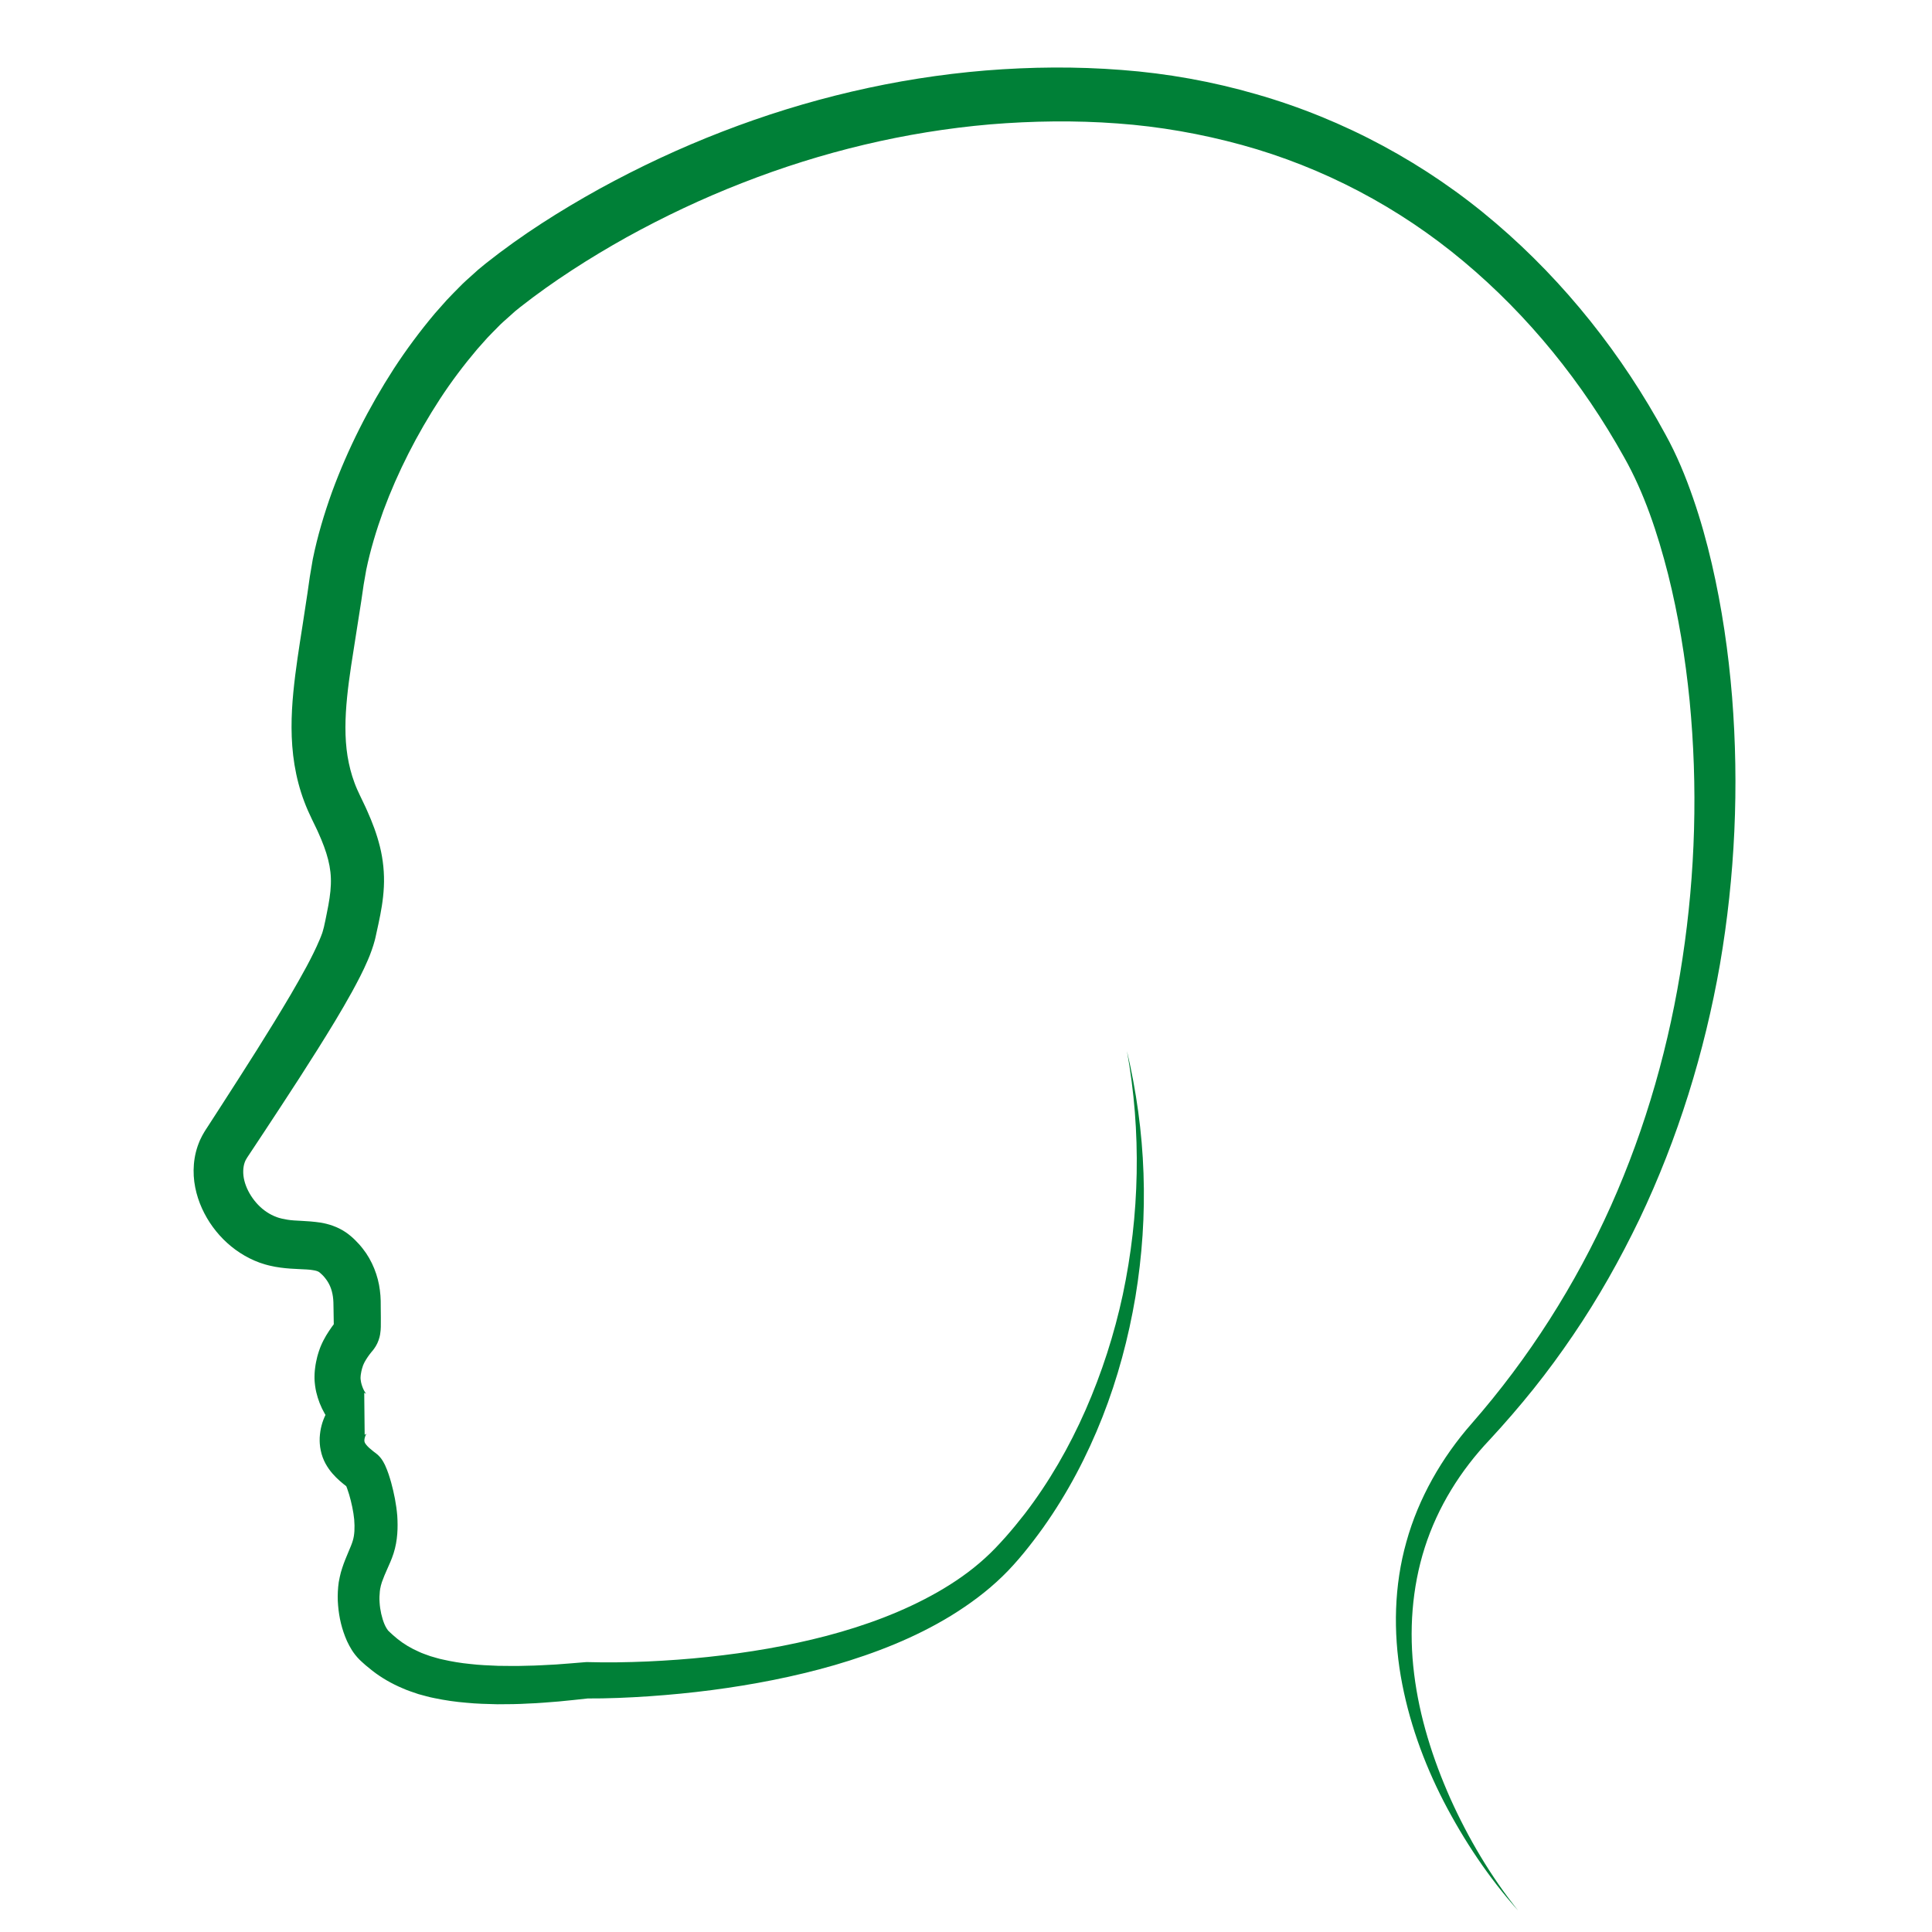 <svg xmlns="http://www.w3.org/2000/svg" xmlns:xlink="http://www.w3.org/1999/xlink" width="250" zoomAndPan="magnify" viewBox="0 0 187.5 187.5" height="250" preserveAspectRatio="xMidYMid meet" version="1.0"><defs><clipPath id="id1"><path d="M 18.75 6.344 L 168.75 6.344 L 168.75 185.594 L 18.75 185.594 Z M 18.75 6.344 " clip-rule="nonzero"/></clipPath></defs><g clip-path="url(#id1)"><path fill="#008037" d="M 147.328 185.414 C 144.484 182.234 142.094 178.652 140.117 174.844 C 138.156 171.035 136.68 166.934 135.941 162.652 C 135.211 158.383 135.289 153.895 136.488 149.641 C 137.664 145.391 139.938 141.438 142.828 138.152 C 148.379 131.809 152.906 124.676 156.336 117.035 C 159.754 109.387 162.051 101.266 163.289 92.996 C 164.543 84.73 164.781 76.305 163.977 68.004 C 163.566 63.859 162.891 59.742 161.887 55.73 C 160.871 51.742 159.555 47.793 157.617 44.371 C 153.594 37.141 148.336 30.633 142.047 25.375 C 135.766 20.109 128.391 16.23 120.516 14.066 C 116.578 12.988 112.535 12.273 108.445 11.98 C 104.371 11.676 100.18 11.734 96.098 12.07 C 87.867 12.781 79.746 14.734 72.039 17.754 C 68.18 19.254 64.426 21.031 60.805 23.031 C 57.203 25.043 53.676 27.301 50.512 29.785 L 50.008 30.191 L 49.414 30.723 C 49.023 31.074 48.586 31.445 48.289 31.77 C 47.961 32.109 47.629 32.426 47.301 32.781 L 46.309 33.895 C 45.02 35.418 43.801 37.031 42.695 38.727 C 40.484 42.125 38.609 45.781 37.207 49.566 C 36.52 51.461 35.941 53.383 35.543 55.305 L 35.293 56.738 L 35.062 58.324 L 34.562 61.512 C 33.906 65.707 33.156 69.809 33.727 73.379 C 33.875 74.27 34.09 75.133 34.402 75.965 C 34.555 76.387 34.738 76.793 34.934 77.199 C 35.184 77.742 35.387 78.117 35.645 78.711 C 36.137 79.816 36.559 80.91 36.871 82.164 C 37.18 83.398 37.32 84.77 37.254 86.066 C 37.191 87.371 36.965 88.551 36.734 89.633 L 36.559 90.434 L 36.473 90.828 L 36.43 91.023 L 36.375 91.246 L 36.348 91.34 C 36.27 91.602 36.219 91.82 36.078 92.203 C 35.953 92.547 35.82 92.914 35.703 93.164 C 35.227 94.285 34.699 95.266 34.168 96.246 C 33.629 97.219 33.082 98.164 32.52 99.094 C 30.273 102.809 27.922 106.379 25.574 109.945 L 24.027 112.281 C 24.031 112.273 23.941 112.418 24.023 112.281 L 23.871 112.539 L 23.84 112.594 L 23.836 112.609 L 23.816 112.641 L 23.746 112.816 C 23.707 112.938 23.668 113.062 23.648 113.195 C 23.602 113.465 23.59 113.766 23.625 114.086 C 23.766 115.383 24.695 116.848 25.891 117.629 C 26.188 117.828 26.5 117.988 26.82 118.105 C 26.898 118.141 26.98 118.16 27.059 118.188 C 27.145 118.211 27.004 118.18 27.059 118.191 L 27.156 118.215 L 27.352 118.266 C 27.633 118.328 27.637 118.328 27.891 118.371 C 28.699 118.508 29.672 118.441 31.129 118.656 C 31.852 118.777 32.734 119.043 33.516 119.566 C 33.895 119.812 34.305 120.188 34.43 120.316 C 34.566 120.453 34.719 120.609 34.852 120.754 C 34.969 120.895 35.09 121.027 35.203 121.176 C 36.129 122.34 36.699 123.828 36.867 125.215 C 36.965 125.898 36.953 126.645 36.953 127.105 C 36.953 127.625 36.973 128.082 36.957 128.777 C 36.953 128.953 36.941 129.191 36.891 129.5 C 36.844 129.809 36.688 130.297 36.469 130.648 C 36.367 130.816 36.254 130.969 36.172 131.07 L 36.023 131.246 L 35.859 131.457 C 35.621 131.773 35.379 132.172 35.309 132.344 L 35.23 132.527 L 35.207 132.602 C 35.188 132.641 35.156 132.754 35.133 132.832 C 35.09 133 35.047 133.176 35.027 133.336 C 35.008 133.422 35.004 133.488 35 133.559 L 34.992 133.656 L 34.992 133.699 C 34.992 133.68 34.992 133.797 34.984 133.672 L 35 133.871 C 35.004 133.961 35.008 133.922 35.012 133.953 C 35.008 133.969 35.031 134.07 35.039 134.137 C 35.102 134.434 35.219 134.754 35.355 134.996 C 35.418 135.113 35.488 135.211 35.523 135.254 C 35.559 135.305 35.566 135.266 35.348 135.172 L 35.391 139.246 C 35.68 139.102 35.59 139.066 35.52 139.219 C 35.441 139.348 35.371 139.617 35.367 139.727 C 35.367 139.766 35.359 139.699 35.367 139.859 L 35.375 139.914 L 35.406 140.004 C 35.441 140.098 35.598 140.305 35.84 140.527 C 35.965 140.637 36.102 140.75 36.25 140.867 L 36.363 140.953 L 36.422 140.996 L 36.613 141.148 L 36.699 141.227 C 36.789 141.312 36.879 141.406 36.957 141.508 L 37.062 141.652 C 37.129 141.746 37.16 141.801 37.195 141.863 C 37.266 141.984 37.316 142.082 37.359 142.172 C 37.668 142.852 37.805 143.336 37.961 143.875 C 38.246 144.93 38.457 145.953 38.555 147.109 C 38.625 148.223 38.602 149.488 38.195 150.758 C 37.996 151.379 37.754 151.879 37.57 152.301 C 37.379 152.727 37.223 153.094 37.086 153.484 L 37.059 153.555 L 37.055 153.566 C 37.105 153.402 37.07 153.527 37.078 153.492 L 37.07 153.512 L 37.059 153.555 L 37.008 153.73 C 36.973 153.848 36.934 153.973 36.938 154.008 L 36.898 154.184 L 36.863 154.438 C 36.828 154.781 36.809 155.145 36.84 155.516 C 36.883 156.25 37.059 157.023 37.316 157.637 C 37.441 157.93 37.617 158.191 37.664 158.242 L 37.641 158.223 L 37.676 158.254 L 37.742 158.316 L 37.871 158.441 L 38.137 158.684 L 38.574 159.055 C 39.199 159.559 39.875 159.957 40.617 160.285 C 40.977 160.465 41.379 160.582 41.766 160.73 C 42.18 160.84 42.57 160.98 43 161.062 C 43.844 161.254 44.723 161.402 45.621 161.488 C 46.512 161.594 47.434 161.633 48.348 161.668 C 49.273 161.68 50.195 161.695 51.133 161.66 C 52.062 161.652 53.004 161.582 53.941 161.539 C 54.879 161.48 55.82 161.387 56.762 161.316 L 56.918 161.305 L 57.004 161.305 C 58.891 161.363 60.887 161.328 62.832 161.246 C 64.789 161.156 66.746 161.016 68.691 160.809 C 72.59 160.395 76.457 159.746 80.223 158.758 C 83.984 157.766 87.648 156.418 90.977 154.523 C 92.637 153.574 94.211 152.484 95.602 151.211 C 96.316 150.566 96.922 149.918 97.602 149.156 C 98.246 148.426 98.844 147.699 99.445 146.926 C 101.812 143.844 103.773 140.434 105.352 136.844 C 106.926 133.254 108.141 129.492 108.969 125.637 C 110.602 117.922 110.789 109.855 109.371 102.008 C 110.285 105.887 110.84 109.863 110.977 113.867 C 111.121 117.871 110.848 121.898 110.191 125.867 C 109.52 129.836 108.473 133.758 106.992 137.527 C 105.508 141.293 103.609 144.918 101.242 148.25 C 100.652 149.074 100.016 149.91 99.371 150.699 C 98.754 151.445 98.023 152.281 97.281 152.992 C 95.773 154.457 94.086 155.699 92.32 156.789 C 88.781 158.957 84.922 160.449 81.012 161.594 C 77.09 162.727 73.09 163.496 69.074 164.023 C 67.062 164.285 65.047 164.48 63.023 164.621 C 60.992 164.758 59 164.848 56.902 164.836 L 57.145 164.824 C 56.168 164.926 55.195 165.043 54.219 165.129 C 53.234 165.203 52.258 165.297 51.266 165.328 C 50.277 165.391 49.281 165.395 48.281 165.398 C 47.277 165.375 46.27 165.352 45.25 165.25 C 44.234 165.168 43.203 165.02 42.172 164.805 C 41.652 164.711 41.133 164.547 40.613 164.414 C 40.098 164.234 39.574 164.078 39.066 163.844 C 38.039 163.414 37.035 162.84 36.148 162.152 L 35.477 161.605 L 35.207 161.363 L 35.074 161.242 L 35.008 161.184 L 34.977 161.152 L 34.891 161.07 C 34.262 160.434 33.953 159.844 33.676 159.266 C 33.168 158.117 32.91 156.988 32.812 155.812 C 32.758 155.223 32.766 154.621 32.82 154.008 L 32.875 153.547 L 32.98 153.02 C 33.074 152.598 33.078 152.609 33.219 152.152 C 33.559 151.102 34.078 150.098 34.238 149.523 C 34.414 148.953 34.438 148.262 34.375 147.461 C 34.301 146.703 34.117 145.84 33.883 145.039 C 33.77 144.66 33.613 144.223 33.516 144.031 L 33.512 144.023 L 33.547 144.078 L 33.602 144.152 C 33.66 144.227 33.727 144.305 33.805 144.367 L 33.848 144.406 L 33.84 144.398 L 33.82 144.383 L 33.812 144.375 C 34.133 144.625 33.895 144.441 33.965 144.492 L 33.941 144.48 L 33.855 144.418 L 33.676 144.289 C 33.445 144.113 33.207 143.926 32.969 143.715 C 32.5 143.293 31.996 142.781 31.582 142.023 C 31.379 141.645 31.215 141.203 31.129 140.766 C 31.078 140.547 31.055 140.344 31.035 140.102 C 31.027 140.027 31.016 139.719 31.027 139.516 C 31.078 138.668 31.262 137.992 31.613 137.262 C 31.793 136.898 32.02 136.535 32.348 136.168 C 32.672 135.809 33.113 135.441 33.699 135.191 L 33.742 139.266 C 33.027 138.973 32.613 138.59 32.285 138.246 C 31.965 137.895 31.727 137.551 31.523 137.211 C 31.129 136.527 30.867 135.844 30.691 135.102 C 30.652 134.906 30.613 134.75 30.582 134.5 C 30.57 134.398 30.551 134.23 30.547 134.188 L 30.531 133.988 C 30.52 133.793 30.527 133.844 30.523 133.762 L 30.523 133.605 C 30.523 133.504 30.523 133.395 30.531 133.301 C 30.543 133.105 30.559 132.91 30.586 132.73 C 30.629 132.359 30.707 132.016 30.789 131.672 C 30.84 131.492 30.879 131.344 30.949 131.137 L 31.055 130.836 L 31.129 130.648 C 31.473 129.836 31.816 129.336 32.195 128.785 C 32.32 128.602 32.801 127.988 32.555 128.328 C 32.469 128.449 32.402 128.68 32.398 128.727 C 32.387 128.773 32.395 128.742 32.395 128.652 L 32.371 127.133 C 32.363 126.531 32.363 126.207 32.309 125.832 C 32.203 125.109 31.965 124.547 31.559 124.043 C 31.512 123.98 31.449 123.918 31.402 123.855 L 31.266 123.715 C 31.008 123.473 31.02 123.496 30.953 123.445 C 30.844 123.379 30.691 123.316 30.359 123.266 C 29.711 123.148 28.535 123.199 27.234 123.023 C 26.961 122.996 26.441 122.895 26.207 122.836 L 26.012 122.789 L 25.914 122.762 L 25.723 122.711 C 25.551 122.656 25.375 122.605 25.203 122.543 C 24.523 122.297 23.879 121.969 23.285 121.582 C 22.102 120.812 21.117 119.805 20.355 118.645 C 19.602 117.488 19.051 116.16 18.855 114.684 C 18.762 113.949 18.762 113.176 18.891 112.395 C 18.953 112.004 19.055 111.609 19.184 111.227 C 19.25 111.035 19.328 110.848 19.406 110.656 L 19.566 110.332 L 19.648 110.172 C 19.68 110.113 19.703 110.074 19.719 110.051 L 19.816 109.879 L 19.973 109.625 L 20.191 109.293 L 20.625 108.621 L 21.488 107.285 C 23.789 103.715 26.086 100.137 28.207 96.539 C 29.246 94.75 30.301 92.906 31.02 91.195 C 31.129 90.961 31.164 90.824 31.227 90.672 C 31.281 90.559 31.359 90.258 31.426 90.008 L 31.449 89.91 C 31.469 89.852 31.414 90.082 31.445 89.938 L 31.484 89.746 L 31.57 89.359 L 31.723 88.598 C 31.93 87.598 32.082 86.672 32.109 85.844 C 32.141 85.016 32.055 84.246 31.844 83.418 C 31.641 82.605 31.293 81.699 30.918 80.867 C 30.754 80.477 30.461 79.914 30.262 79.488 C 29.996 78.934 29.742 78.371 29.527 77.789 C 29.086 76.629 28.777 75.418 28.578 74.211 C 28.184 71.781 28.254 69.406 28.469 67.172 C 28.688 64.926 29.035 62.793 29.363 60.688 L 29.84 57.562 L 30.066 55.984 L 30.355 54.273 C 30.812 52.02 31.465 49.855 32.223 47.742 C 33.77 43.531 35.789 39.559 38.207 35.805 C 39.426 33.934 40.766 32.129 42.223 30.398 L 43.352 29.125 C 43.746 28.699 44.18 28.27 44.594 27.848 C 45.027 27.395 45.406 27.078 45.805 26.715 L 46.398 26.18 L 47.133 25.574 C 50.66 22.777 54.352 20.449 58.191 18.32 C 62.035 16.211 66.008 14.352 70.098 12.773 C 78.27 9.609 86.898 7.562 95.656 6.84 C 100.07 6.488 104.426 6.445 108.852 6.789 C 113.258 7.121 117.648 7.906 121.914 9.141 C 130.453 11.582 138.457 15.906 145.176 21.664 C 151.906 27.414 157.449 34.453 161.621 42.145 C 162.734 44.152 163.59 46.25 164.316 48.348 C 165.043 50.445 165.633 52.57 166.129 54.707 C 167.117 58.98 167.746 63.305 168.098 67.637 C 168.785 76.309 168.387 85.039 166.922 93.586 C 165.426 102.129 162.84 110.488 159.113 118.312 C 157.23 122.219 155.102 126.004 152.664 129.582 C 151.449 131.375 150.168 133.121 148.816 134.809 C 147.473 136.484 146.023 138.16 144.59 139.707 C 141.738 142.711 139.535 146.25 138.277 150.176 C 137.023 154.094 136.723 158.316 137.242 162.461 C 137.754 166.617 139.039 170.68 140.754 174.543 C 142.492 178.395 144.664 182.086 147.328 185.414 " fill-opacity="1" fill-rule="nonzero"/></g></svg>